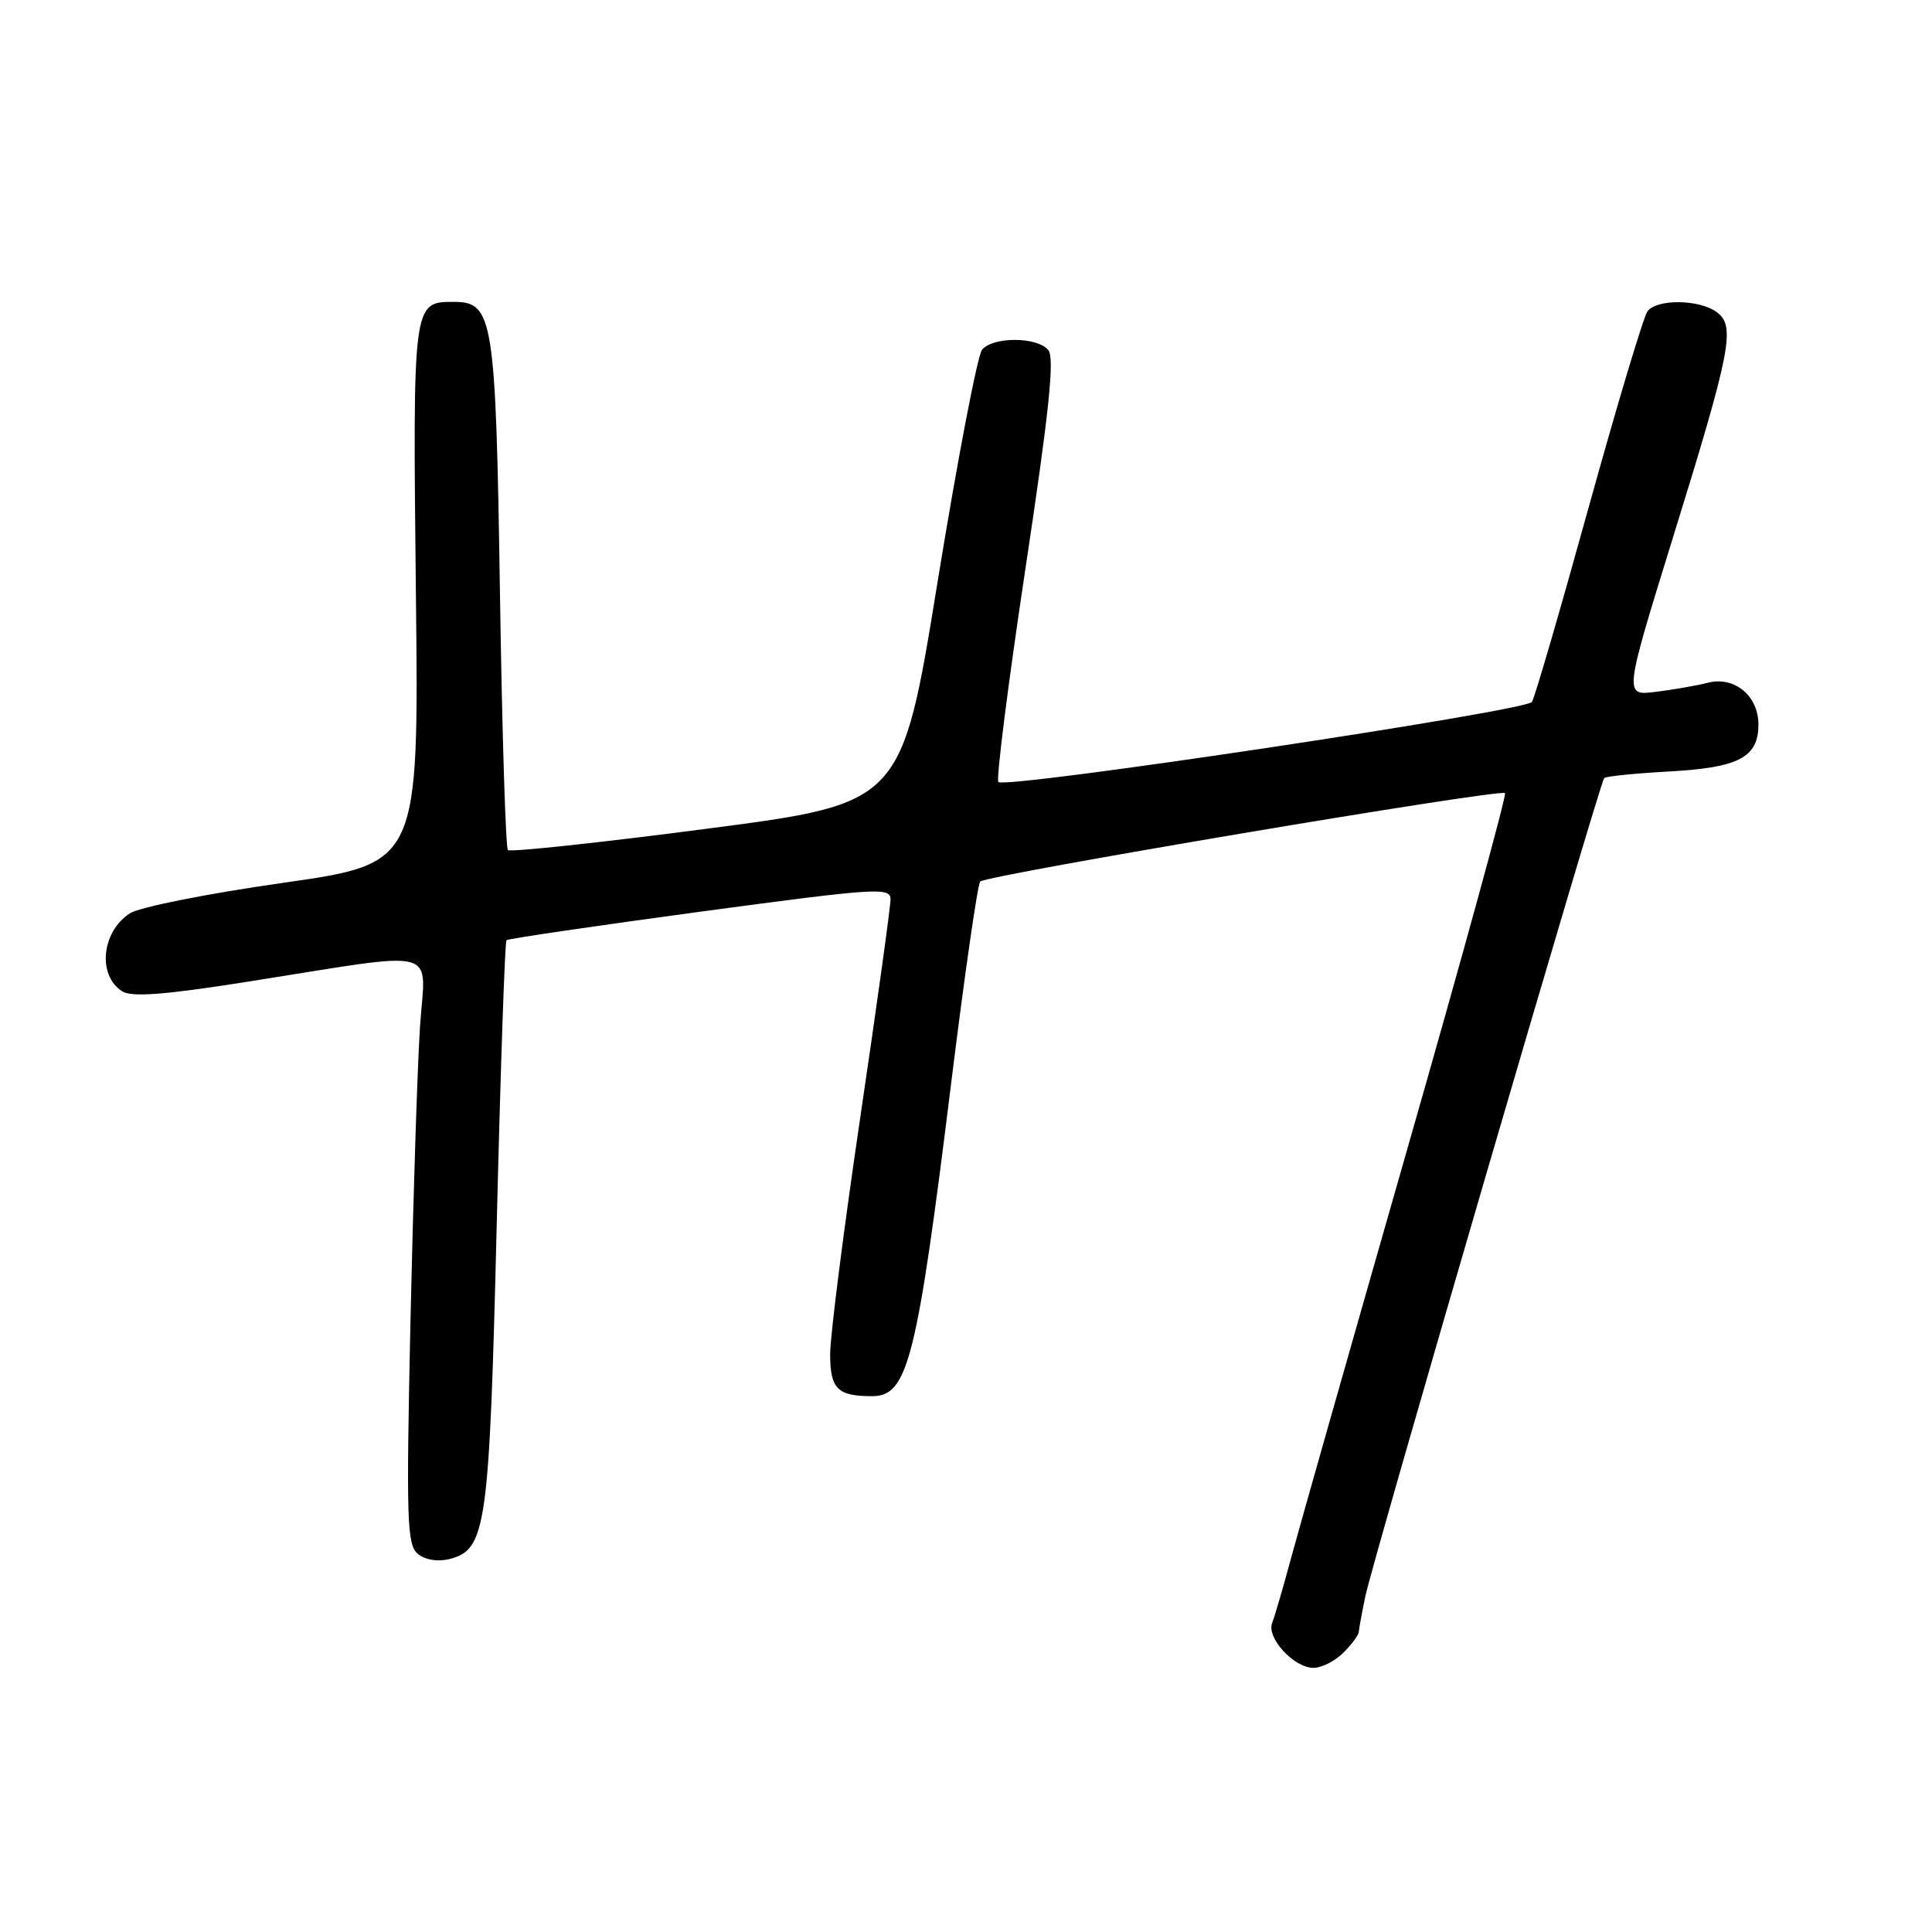 <?xml version="1.0" encoding="UTF-8" standalone="no"?>
<!DOCTYPE svg PUBLIC "-//W3C//DTD SVG 1.1//EN" "http://www.w3.org/Graphics/SVG/1.1/DTD/svg11.dtd" >
<svg xmlns="http://www.w3.org/2000/svg" xmlns:xlink="http://www.w3.org/1999/xlink" version="1.1" viewBox="0 0 256 256">
 <g >
 <path fill="currentColor"
d=" M 178.00 219.00 C 179.10 217.90 180.02 216.66 180.04 216.25 C 180.07 215.84 180.46 213.70 180.92 211.50 C 181.97 206.49 211.98 103.69 212.56 103.10 C 212.80 102.86 216.71 102.47 221.25 102.22 C 230.42 101.71 233.00 100.35 233.00 96.00 C 233.00 92.19 229.81 89.56 226.29 90.47 C 224.75 90.86 221.63 91.40 219.35 91.68 C 215.19 92.19 215.19 92.19 221.64 71.34 C 229.41 46.26 230.00 43.21 227.46 41.35 C 225.14 39.65 219.55 39.59 218.30 41.25 C 217.78 41.94 214.28 53.62 210.51 67.21 C 206.75 80.79 203.37 92.41 202.99 93.01 C 202.25 94.22 133.24 104.57 132.29 103.62 C 131.97 103.30 133.58 90.60 135.87 75.39 C 139.04 54.38 139.76 47.42 138.90 46.38 C 137.43 44.61 131.58 44.59 130.13 46.34 C 129.52 47.08 126.87 60.91 124.24 77.07 C 119.47 106.45 119.47 106.45 93.66 109.81 C 79.46 111.67 67.60 112.93 67.30 112.64 C 67.00 112.34 66.53 97.11 66.25 78.80 C 65.69 42.01 65.37 40.00 60.10 40.00 C 54.69 40.00 54.69 40.01 55.11 78.73 C 55.50 114.42 55.50 114.42 37.50 116.98 C 27.53 118.40 18.48 120.20 17.21 121.02 C 13.45 123.46 12.88 129.26 16.20 131.36 C 17.46 132.15 21.80 131.82 32.70 130.10 C 59.00 125.96 56.35 125.27 55.65 136.11 C 55.31 141.27 54.75 158.79 54.39 175.02 C 53.82 201.46 53.92 204.69 55.36 205.89 C 56.33 206.69 57.98 206.97 59.52 206.59 C 64.44 205.35 64.83 202.56 65.82 162.22 C 66.32 141.71 66.90 124.78 67.11 124.58 C 67.33 124.38 78.86 122.69 92.75 120.81 C 116.26 117.65 118.00 117.53 118.00 119.18 C 118.00 120.15 116.20 133.12 114.00 148.00 C 111.80 162.88 110.00 177.02 110.00 179.42 C 110.00 184.04 110.96 185.00 115.56 185.00 C 120.30 185.00 121.48 180.34 126.10 143.00 C 127.84 128.97 129.54 117.19 129.88 116.81 C 130.64 115.97 198.81 104.48 199.42 105.09 C 199.66 105.33 193.80 126.67 186.40 152.51 C 179.00 178.36 172.10 202.65 171.06 206.50 C 170.03 210.35 168.90 214.19 168.57 215.04 C 167.78 217.00 171.45 221.00 174.04 221.00 C 175.12 221.00 176.90 220.10 178.00 219.00 Z "/>
</g>
</svg>